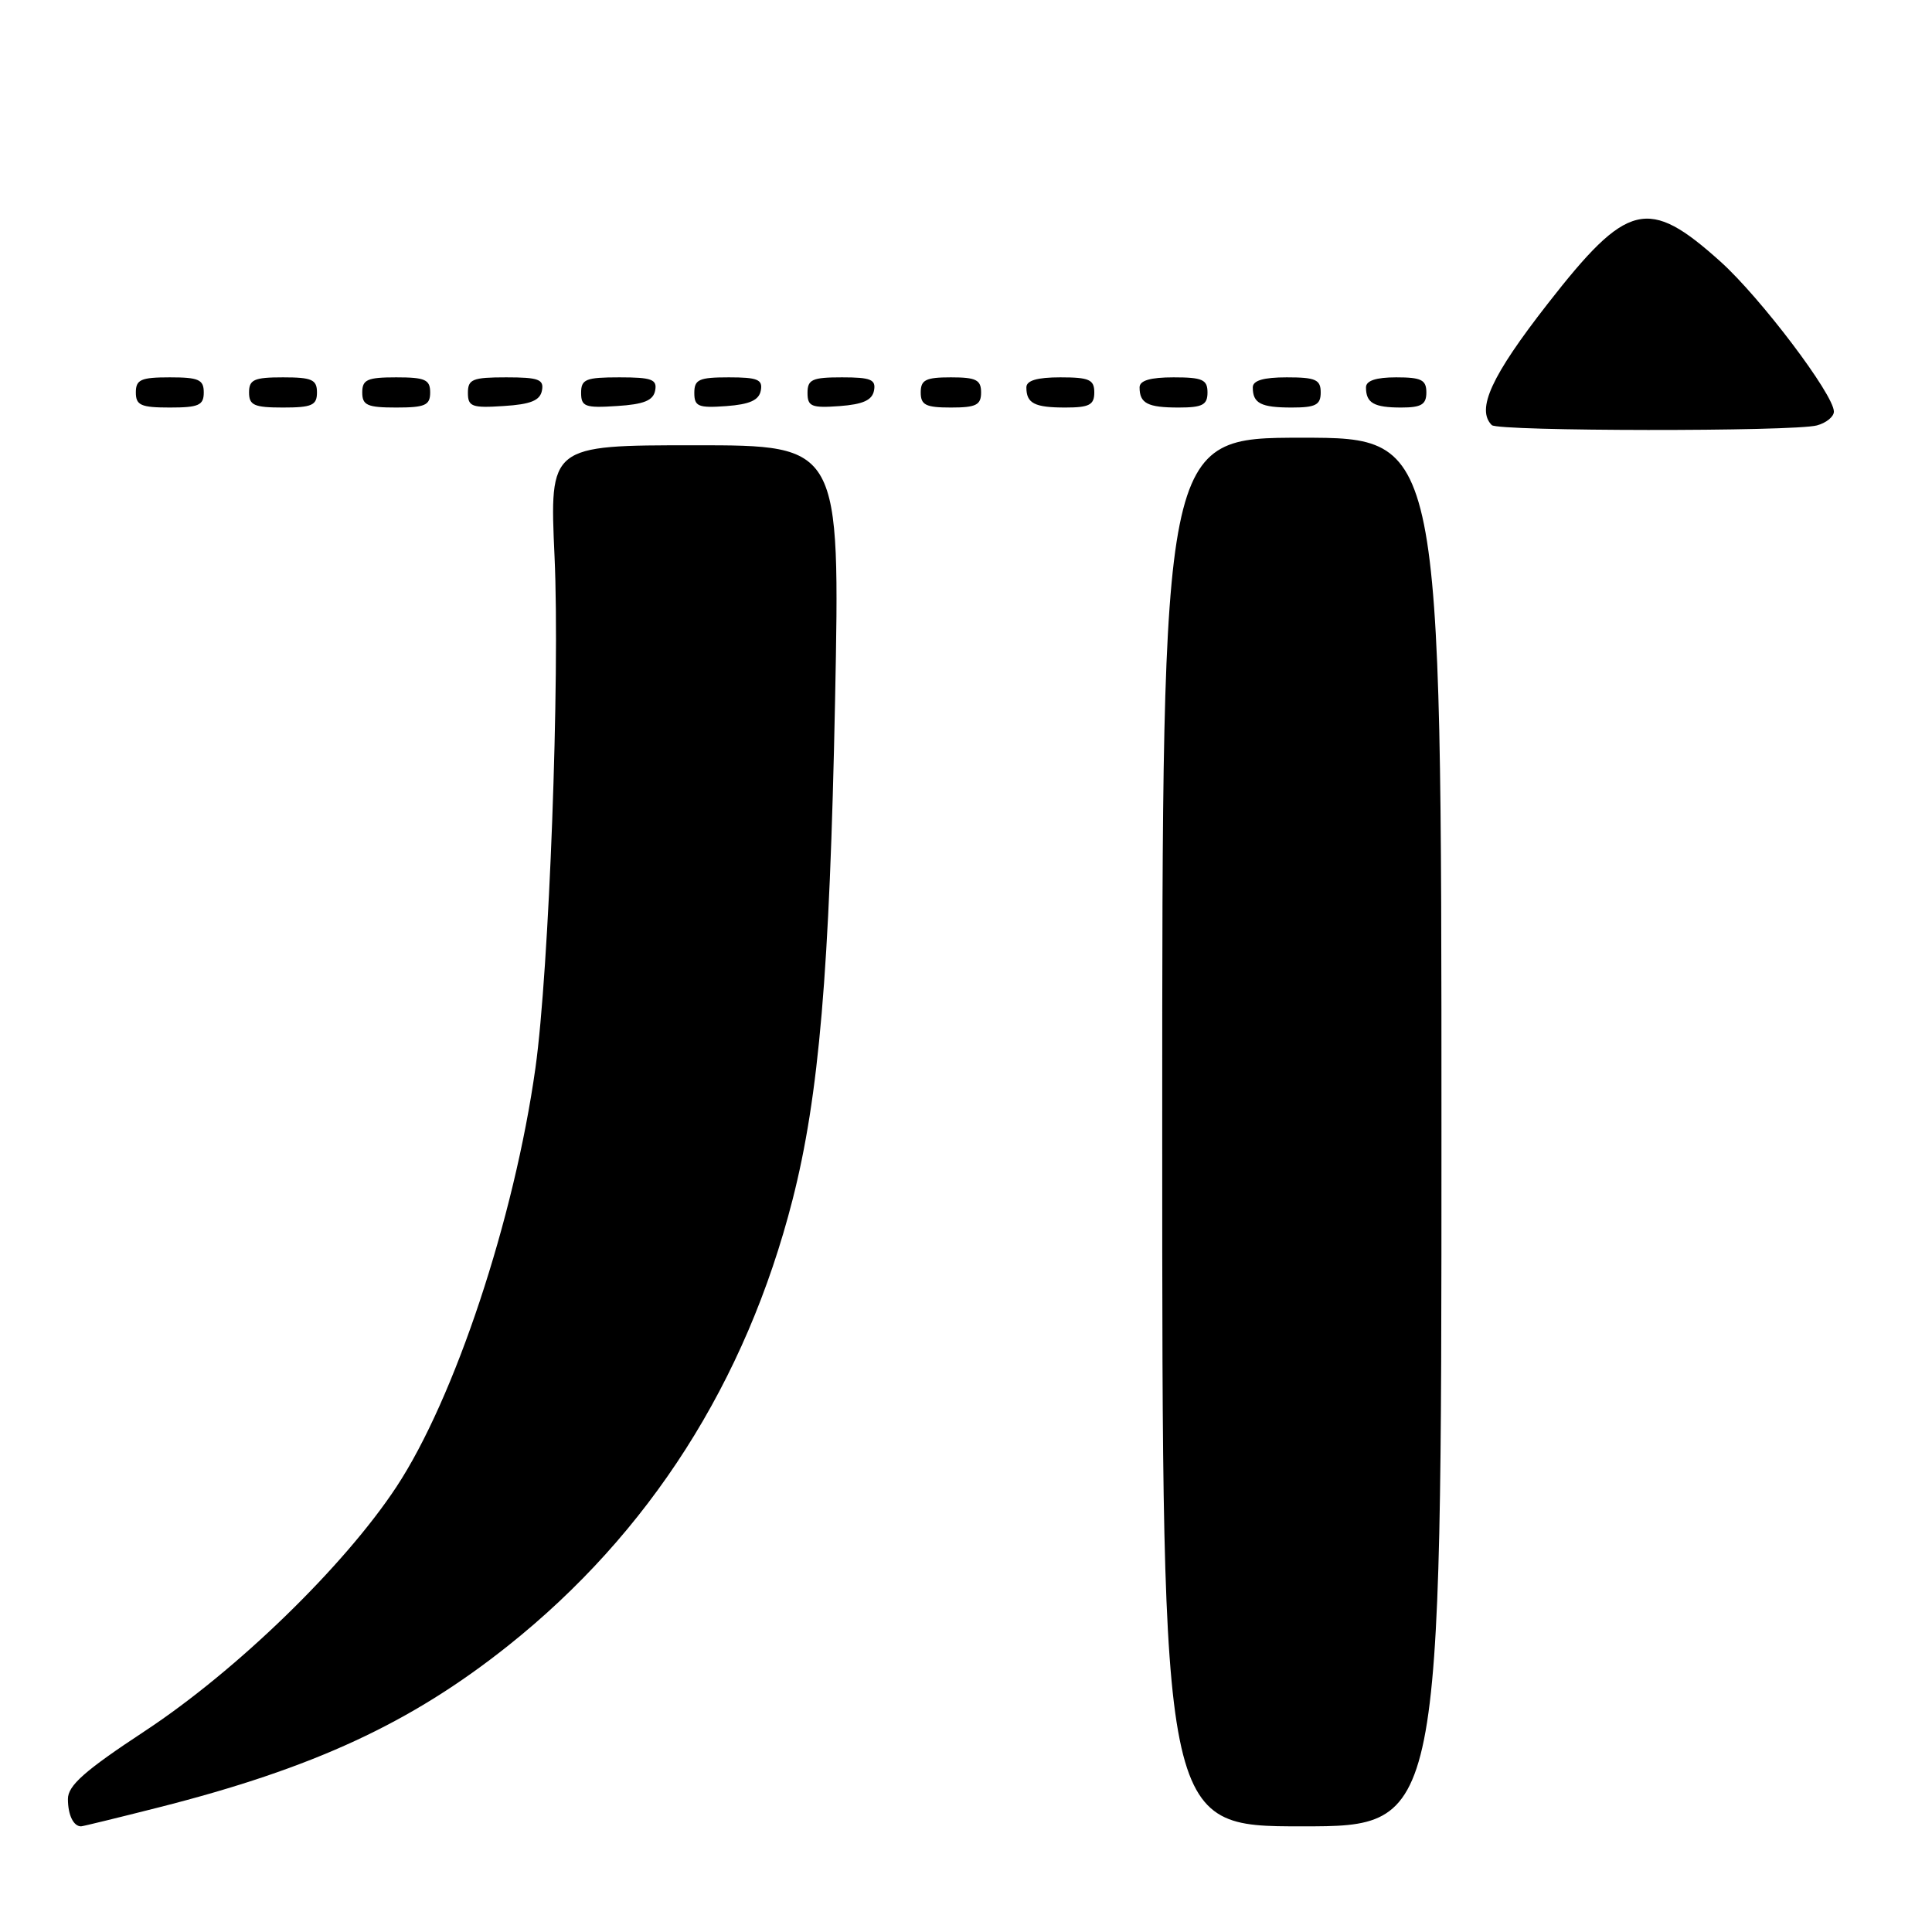 <?xml version="1.0" encoding="UTF-8" standalone="no"?>
<!DOCTYPE svg PUBLIC "-//W3C//DTD SVG 1.1//EN" "http://www.w3.org/Graphics/SVG/1.1/DTD/svg11.dtd" >
<svg xmlns="http://www.w3.org/2000/svg" xmlns:xlink="http://www.w3.org/1999/xlink" version="1.1" viewBox="0 0 256 256">
 <g >
 <path fill="currentColor"
d=" M 21.03 239.49 C 41.54 234.29 54.43 228.33 67.32 218.07 C 86.05 203.16 98.84 183.12 105.01 159.00 C 108.53 145.22 109.93 128.80 110.65 92.86 C 111.32 59.00 111.32 59.00 92.07 59.00 C 72.81 59.00 72.81 59.00 73.48 73.75 C 74.21 89.74 72.76 128.63 70.95 141.50 C 68.15 161.49 60.24 185.33 52.52 197.03 C 45.59 207.54 31.37 221.34 19.20 229.37 C 11.20 234.64 9.00 236.59 9.00 238.38 C 9.00 240.48 9.73 242.00 10.74 242.00 C 10.96 242.00 15.59 240.87 21.03 239.49 Z  M 191.00 150.00 C 191.00 58.00 191.00 58.00 172.50 58.00 C 154.00 58.00 154.00 58.00 154.00 150.00 C 154.00 242.00 154.00 242.00 172.50 242.00 C 191.00 242.00 191.00 242.00 191.00 150.00 Z  M 240.75 56.37 C 241.99 56.04 243.00 55.21 243.00 54.54 C 243.00 52.29 233.28 39.44 227.99 34.68 C 218.37 26.03 215.65 26.69 205.07 40.26 C 197.61 49.82 195.58 54.24 197.67 56.33 C 198.50 57.16 237.67 57.20 240.75 56.37 Z  M 27.00 52.00 C 27.00 50.30 26.33 50.00 22.50 50.00 C 18.67 50.00 18.00 50.30 18.00 52.00 C 18.00 53.70 18.67 54.00 22.50 54.00 C 26.33 54.00 27.00 53.70 27.00 52.00 Z  M 42.00 52.00 C 42.00 50.30 41.33 50.00 37.50 50.00 C 33.67 50.00 33.00 50.30 33.00 52.00 C 33.00 53.70 33.67 54.00 37.50 54.00 C 41.33 54.00 42.00 53.70 42.00 52.00 Z  M 57.00 52.00 C 57.00 50.30 56.33 50.00 52.50 50.00 C 48.67 50.00 48.00 50.30 48.00 52.00 C 48.00 53.70 48.67 54.00 52.50 54.00 C 56.33 54.00 57.00 53.70 57.00 52.00 Z  M 71.81 51.75 C 72.10 50.27 71.36 50.00 67.07 50.00 C 62.62 50.00 62.00 50.25 62.00 52.05 C 62.00 53.88 62.53 54.08 66.74 53.80 C 70.31 53.58 71.56 53.07 71.81 51.75 Z  M 86.81 51.75 C 87.10 50.27 86.36 50.00 82.07 50.00 C 77.62 50.00 77.00 50.25 77.00 52.05 C 77.00 53.88 77.53 54.08 81.74 53.80 C 85.31 53.58 86.56 53.07 86.81 51.75 Z  M 100.81 51.75 C 101.09 50.29 100.39 50.00 96.57 50.00 C 92.62 50.00 92.00 50.28 92.00 52.06 C 92.00 53.86 92.53 54.08 96.24 53.81 C 99.34 53.58 100.57 53.03 100.81 51.75 Z  M 115.81 51.75 C 116.09 50.29 115.39 50.00 111.57 50.00 C 107.62 50.00 107.00 50.28 107.00 52.06 C 107.00 53.86 107.53 54.08 111.24 53.81 C 114.34 53.58 115.57 53.03 115.81 51.75 Z  M 130.00 52.00 C 130.00 50.33 129.33 50.00 126.00 50.00 C 122.67 50.00 122.00 50.33 122.00 52.00 C 122.00 53.67 122.67 54.00 126.00 54.00 C 129.33 54.00 130.00 53.67 130.00 52.00 Z  M 145.00 52.00 C 145.00 50.30 144.33 50.00 140.50 50.00 C 137.42 50.00 136.00 50.42 136.00 51.33 C 136.00 53.45 137.07 54.00 141.17 54.00 C 144.33 54.00 145.00 53.65 145.00 52.00 Z  M 160.00 52.00 C 160.00 50.30 159.33 50.00 155.50 50.00 C 152.42 50.00 151.00 50.42 151.00 51.33 C 151.00 53.45 152.07 54.00 156.17 54.00 C 159.33 54.00 160.00 53.65 160.00 52.00 Z  M 175.00 52.00 C 175.00 50.30 174.33 50.00 170.50 50.00 C 167.42 50.00 166.00 50.42 166.00 51.33 C 166.00 53.45 167.07 54.00 171.17 54.00 C 174.33 54.00 175.00 53.65 175.00 52.00 Z  M 189.00 52.00 C 189.00 50.33 188.33 50.00 185.00 50.00 C 182.33 50.00 181.00 50.44 181.00 51.33 C 181.00 53.40 182.05 54.00 185.67 54.00 C 188.33 54.00 189.00 53.60 189.00 52.00 Z "/>
</g>
</svg>